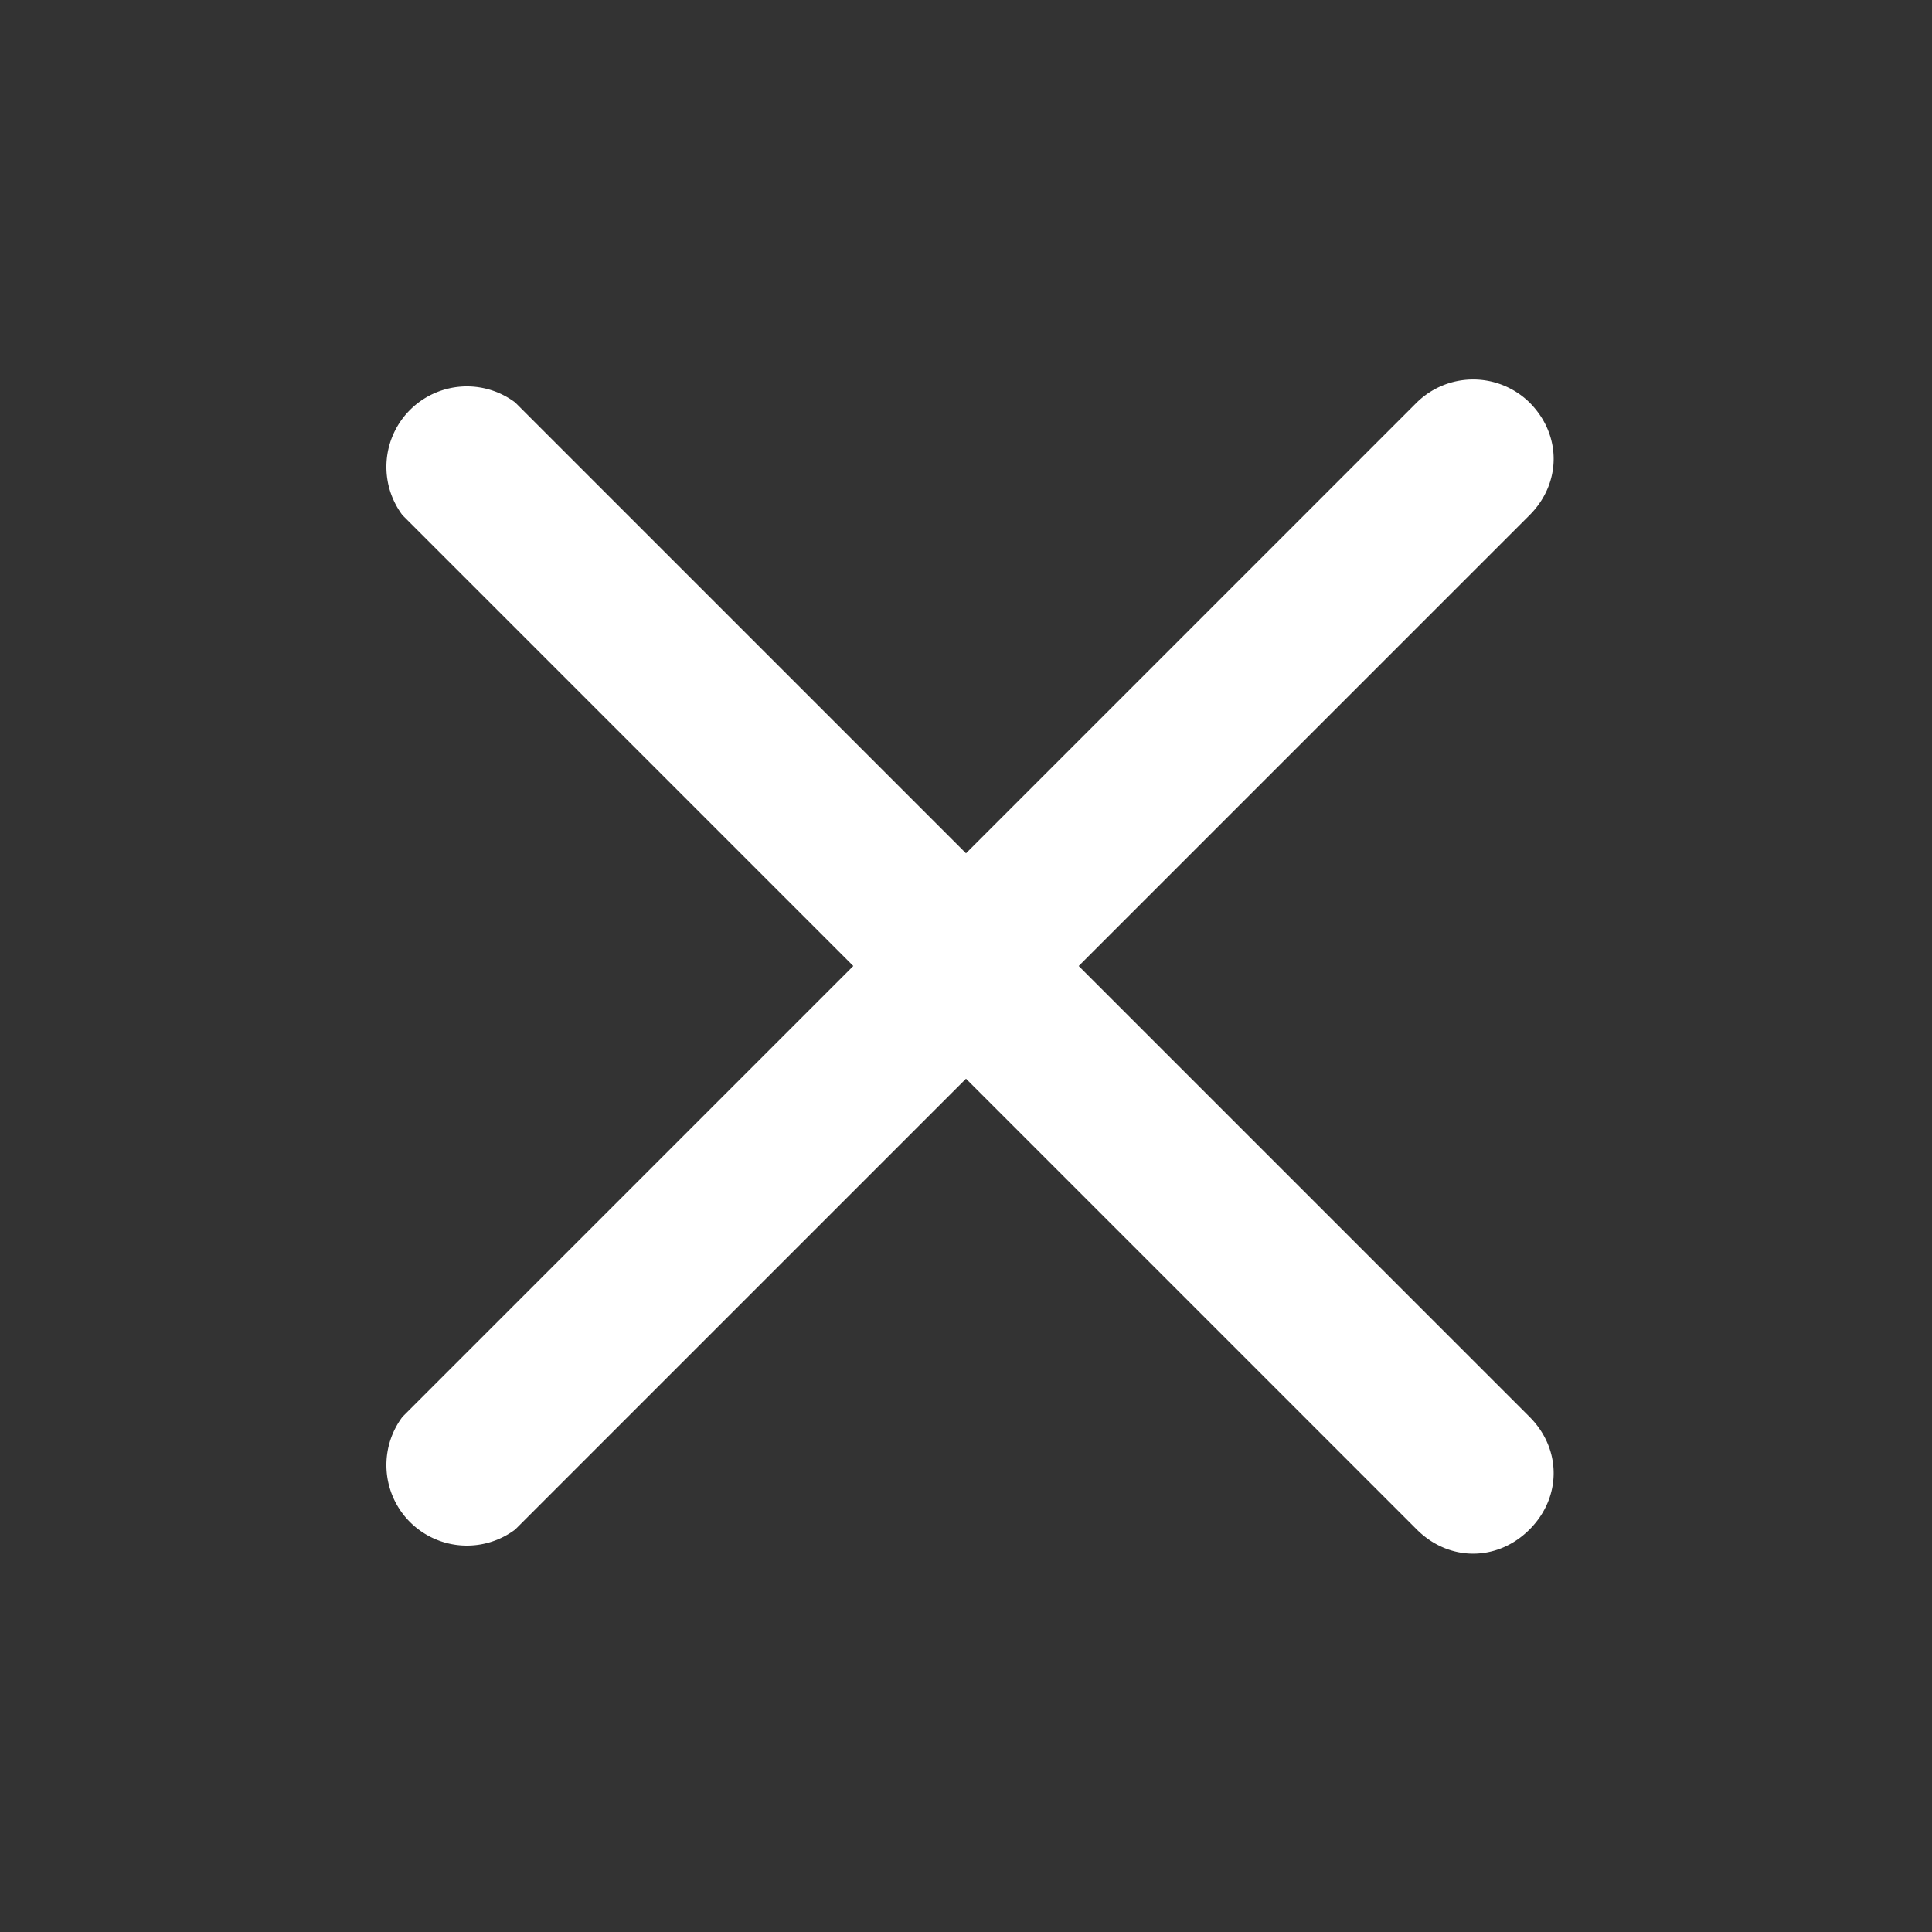 <svg xmlns="http://www.w3.org/2000/svg" viewBox="0 0 24 24" fill="#FFFFFF">
  <rect x="0" y="0" width="24" height="24" fill="#333333" stroke="none"/>
  <path d="M19 5a1 1 0 0 0-1.4 0L12 10.6 6.4 5A1 1 0 0 0 5 6.4l5.6 5.6L5 17.6A1 1 0 0 0 6.4 19l5.6-5.6 5.6 5.6c.4.4 1 .4 1.4 0 .4-.4.4-1 0-1.4L13.4 12 19 6.4c.4-.4.4-1 0-1.4z"/>
</svg>